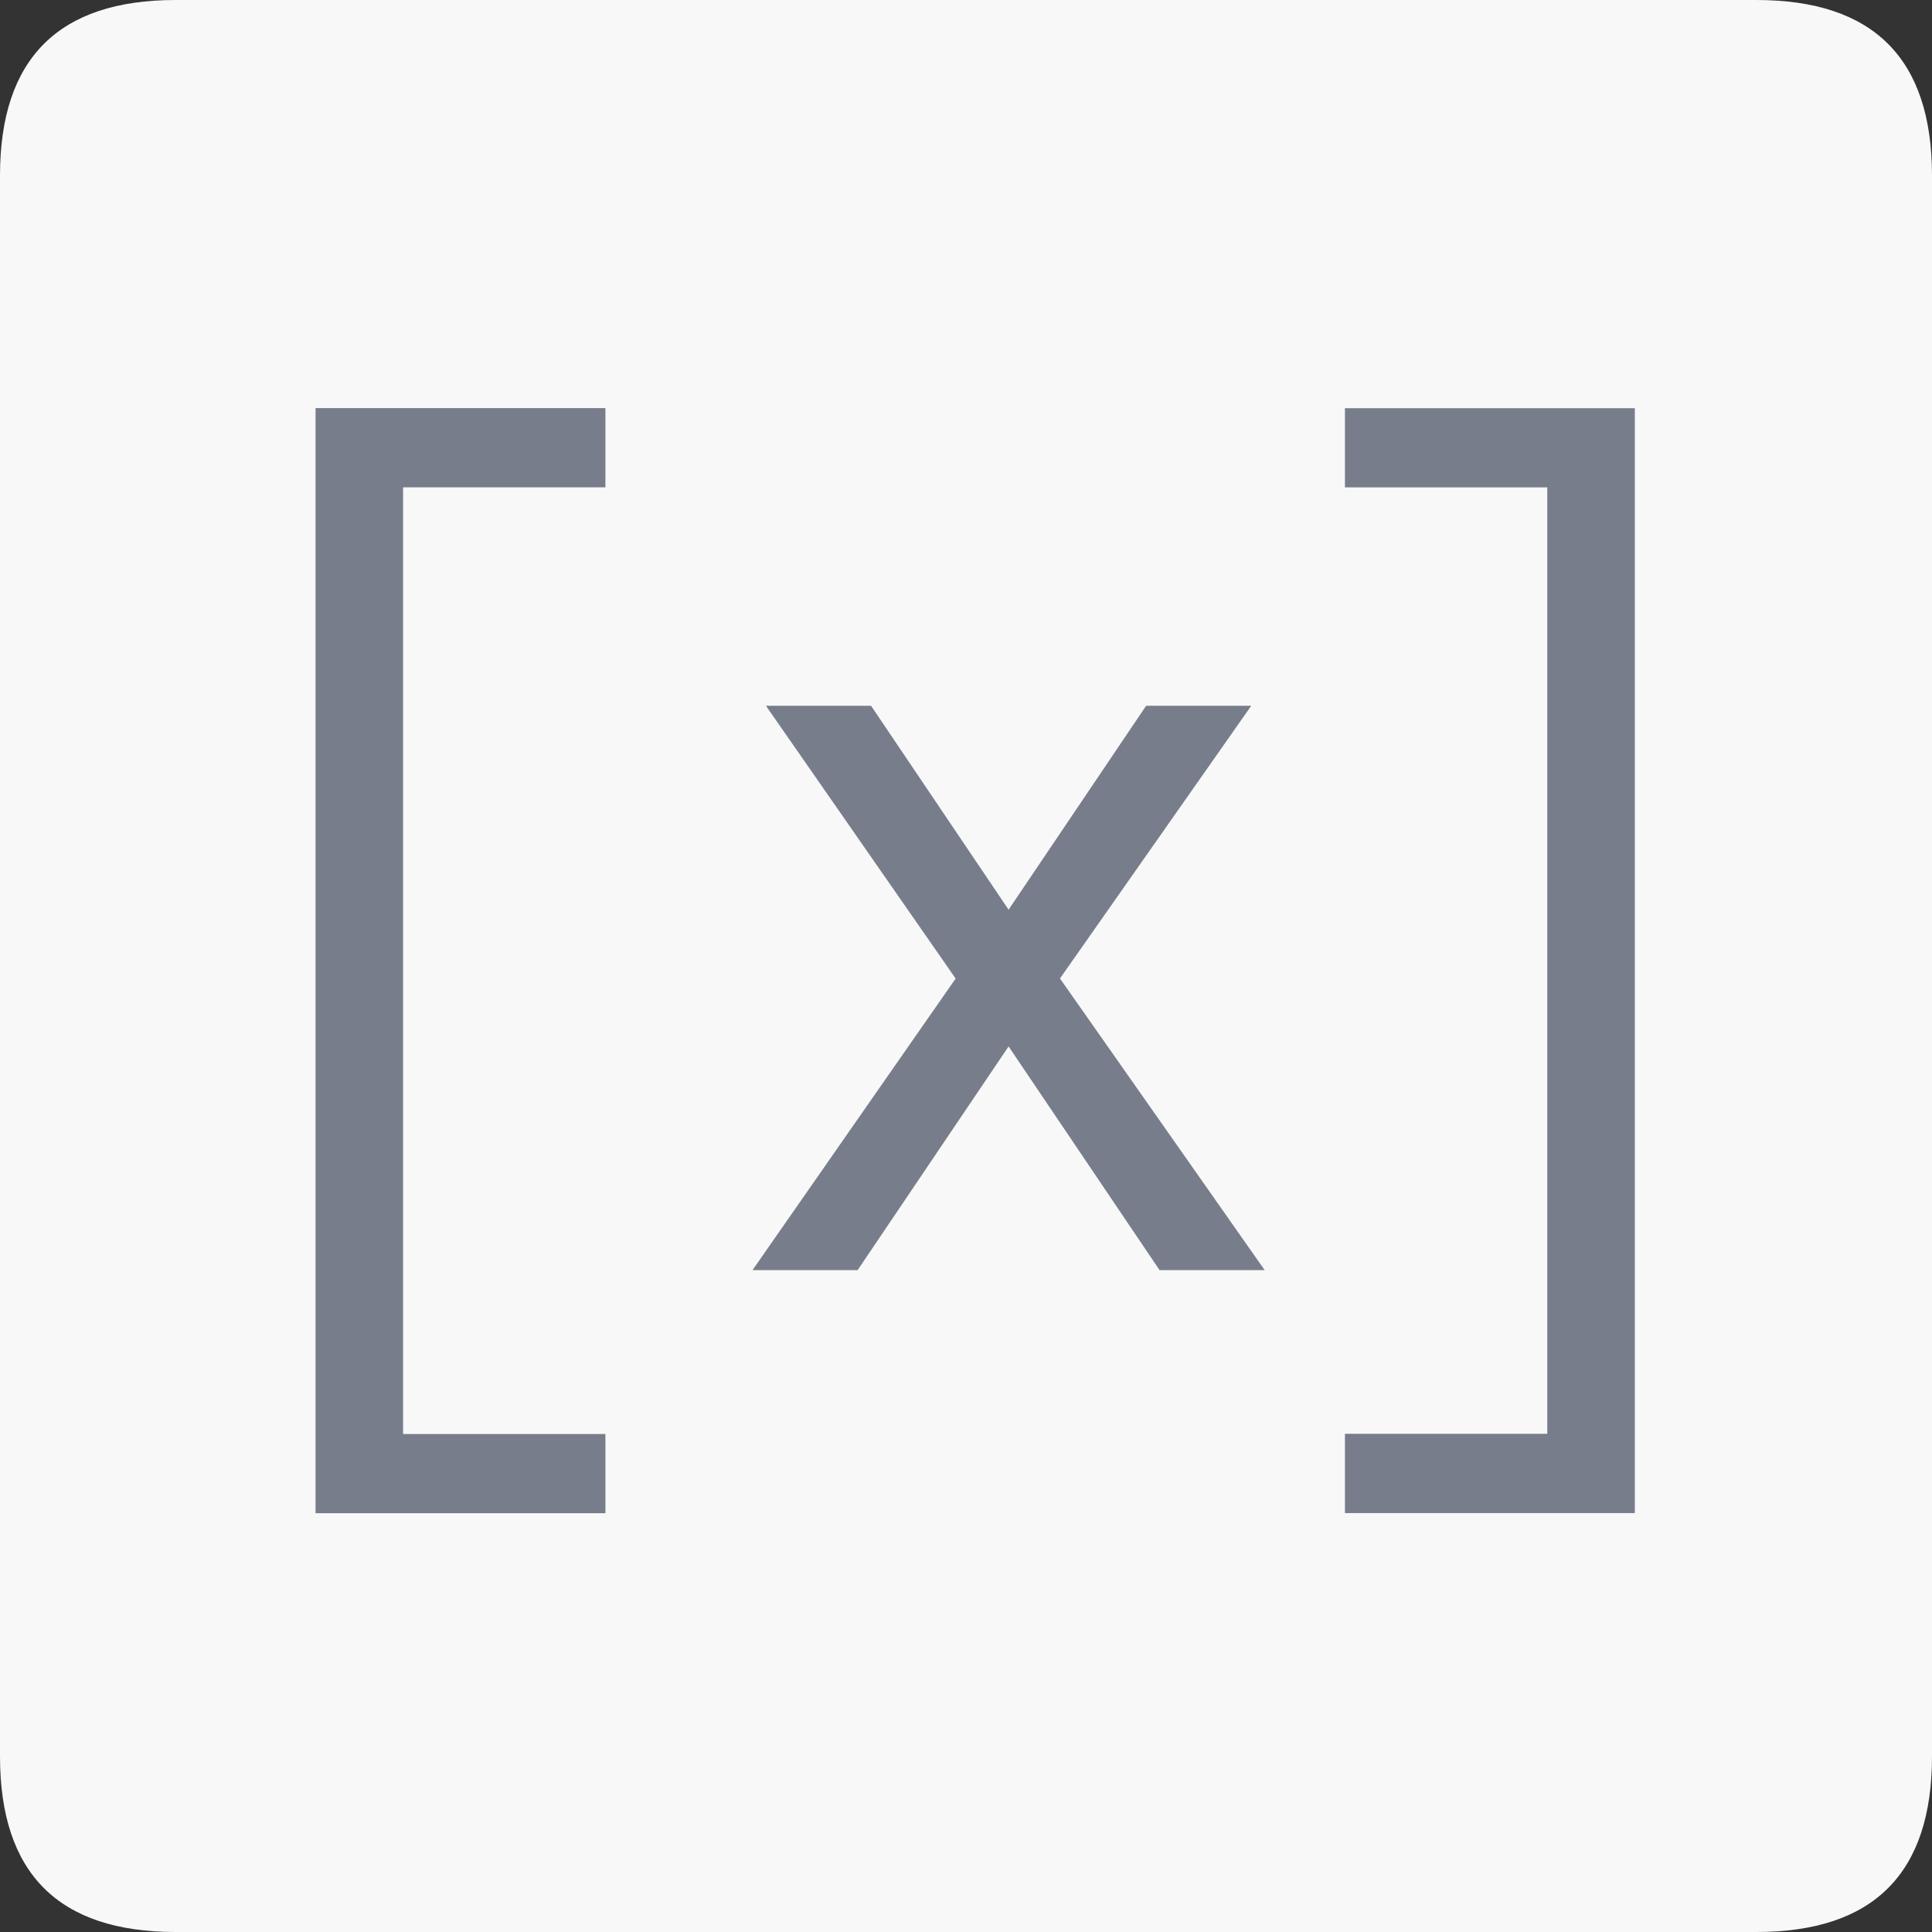 <?xml version="1.0" encoding="utf-8"?><svg xmlns="http://www.w3.org/2000/svg" xmlns:xlink="http://www.w3.org/1999/xlink" width="1024px" height="1024px" viewBox="0 0 1024 1024" version="1.1">
    <rect x="0" y="0" width="1024" height="1024" fill="#333333" stroke="none"/>
    <g>
        <path d="M0 0m93.091 0l837.818 0q93.091 0 93.091 93.091l0 837.818q0 93.091-93.091 93.091l-837.818 0q-93.091 0-93.091-93.091l0-837.818q0-93.091 93.091-93.091Z" fill="#F8F8F9"/>
        <path d="M320.884 216.297v41.984H213.644v501.76h107.241v41.984H167.238V216.297h153.6z m545.606 0V801.978h-153.647v-42.031h107.241V258.327h-107.241v-41.984h153.647z m-404.806 157.789l72.89 108.079 72.89-108.079h55.715l-101.376 144.524 108.497 154.577h-55.715l-80.012-118.551-80.012 118.551H398.848l107.66-154.531-100.538-144.57h55.715z" fill="#787D8B"/>
    </g>
</svg>